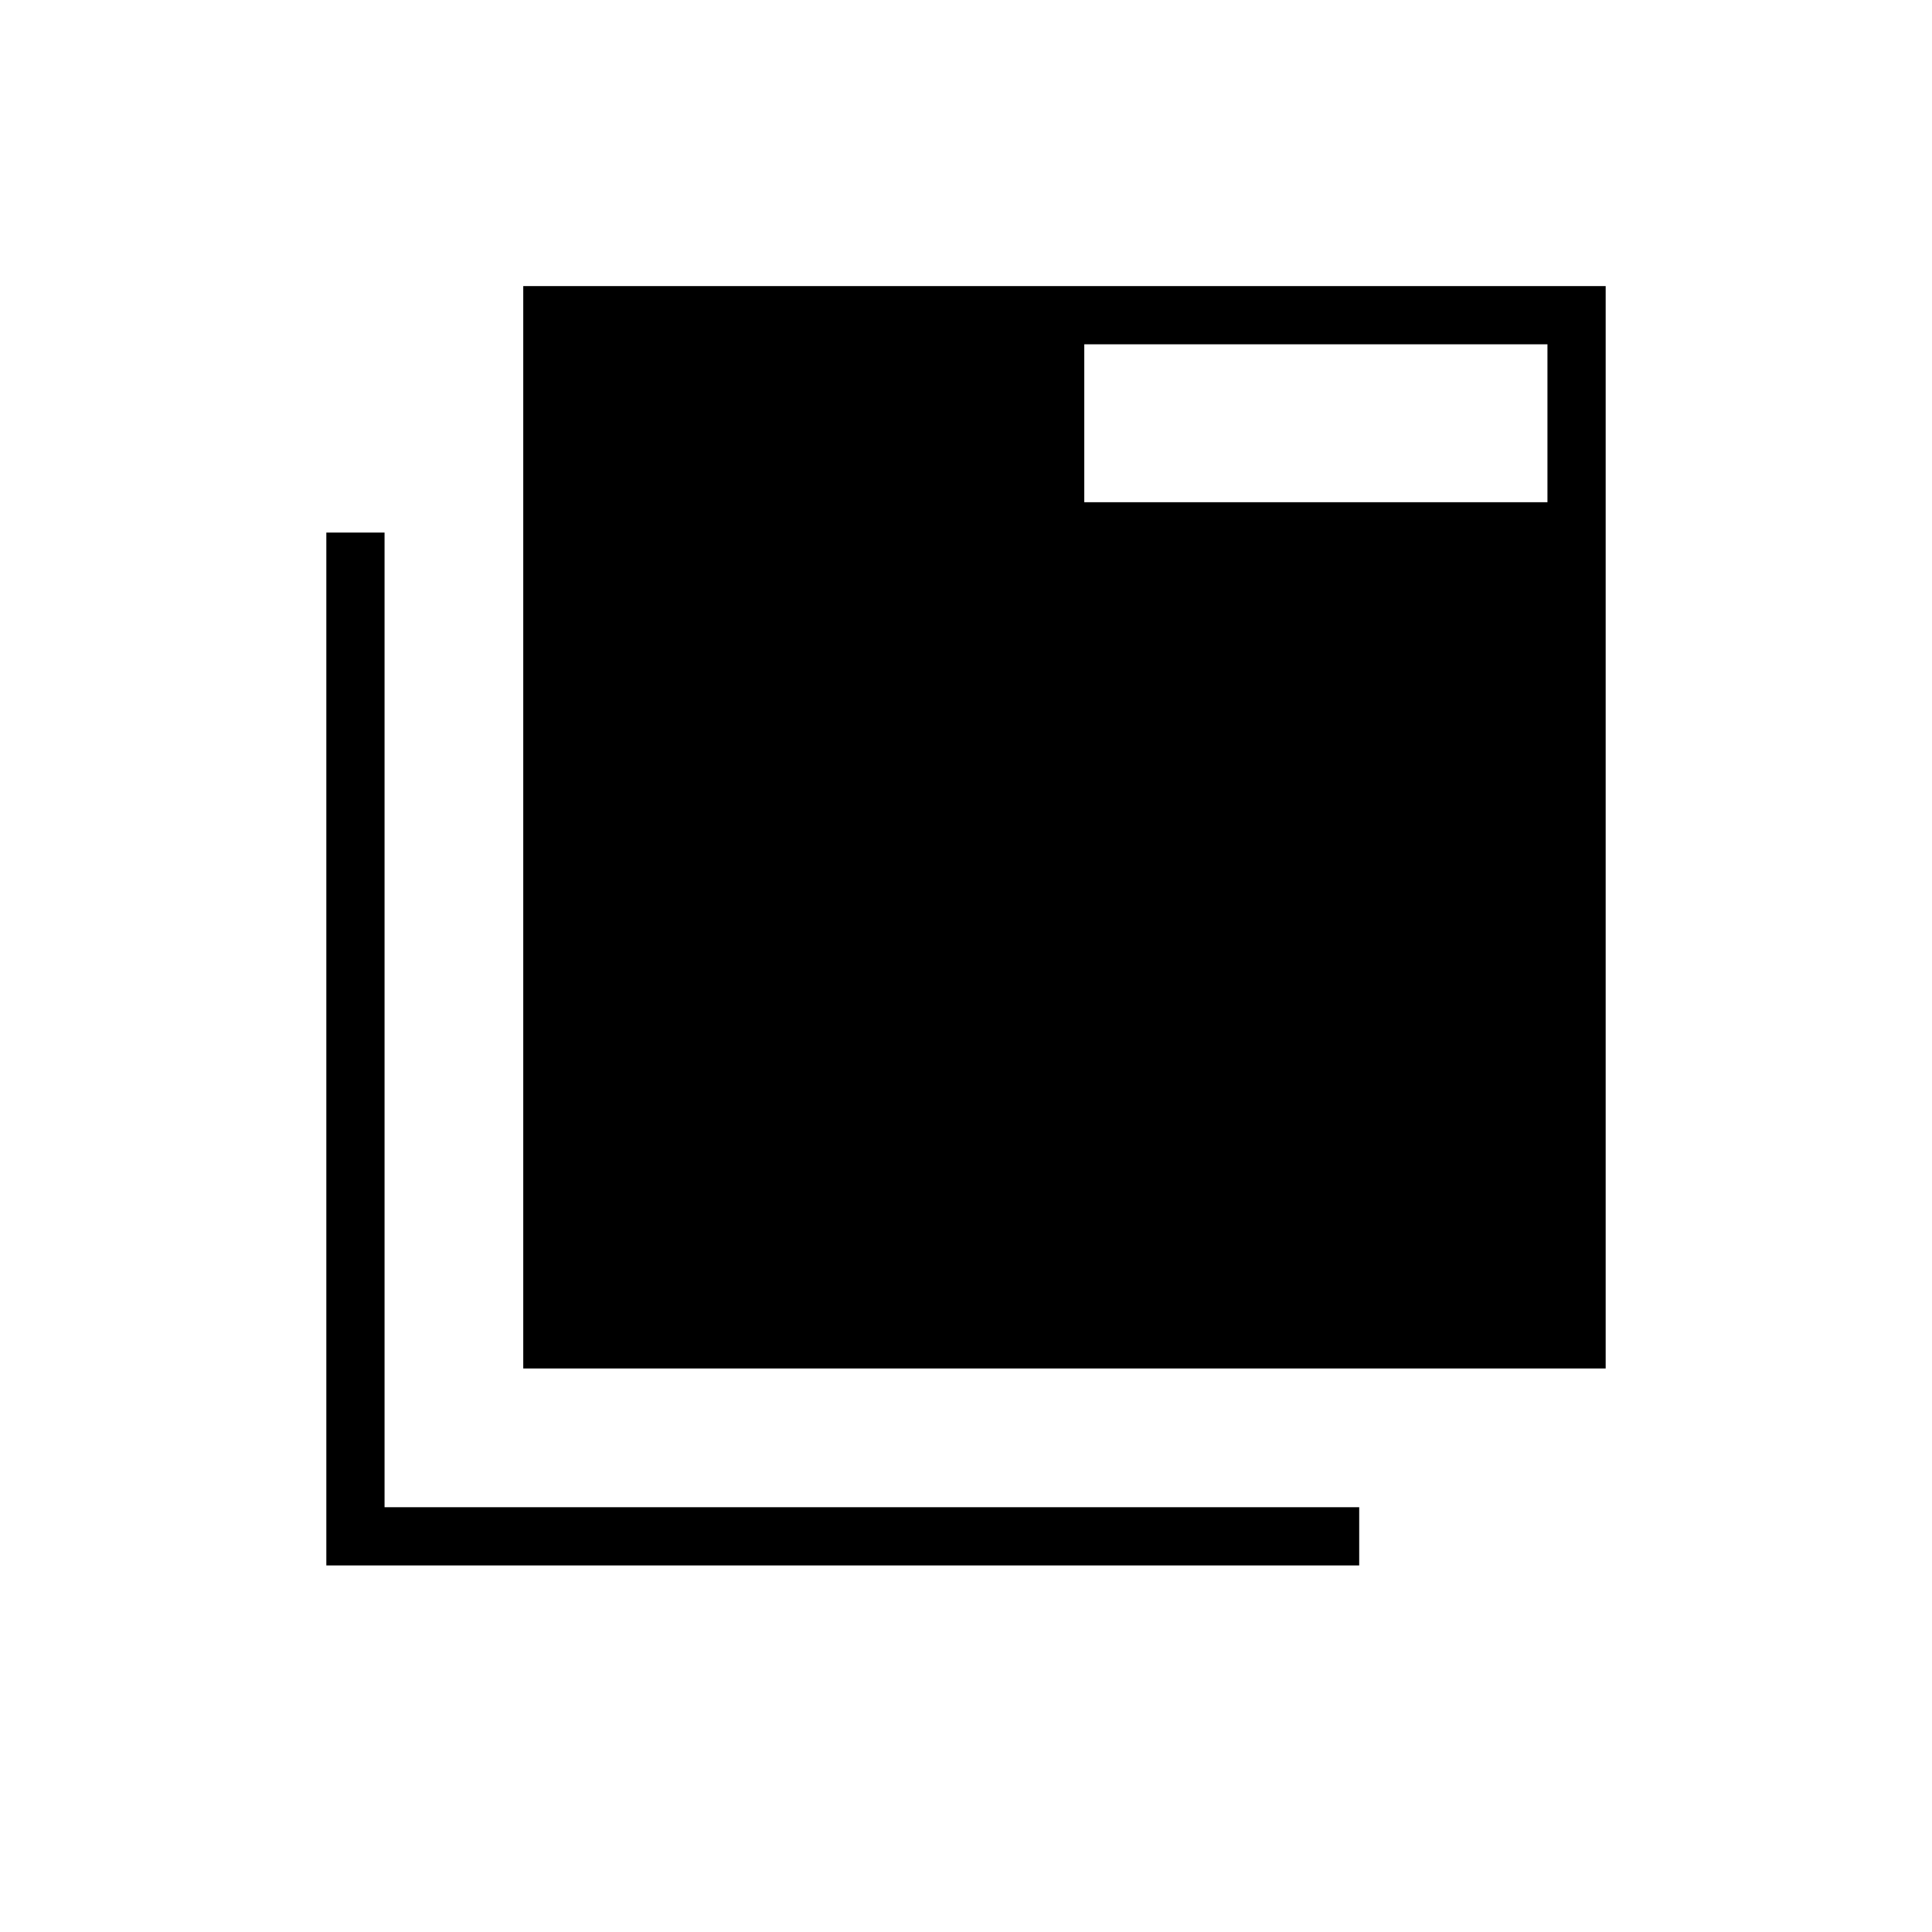 <svg xmlns="http://www.w3.org/2000/svg" height="20" viewBox="0 -960 960 960" width="20"><path d="M162.15-182.15v-513.23h28.93v484.3h484.3v28.93H162.15ZM260-280v-537.85h537.85V-280H260Zm278.77-430.46h230.15v-78.46H538.77v78.46Z"/></svg>
